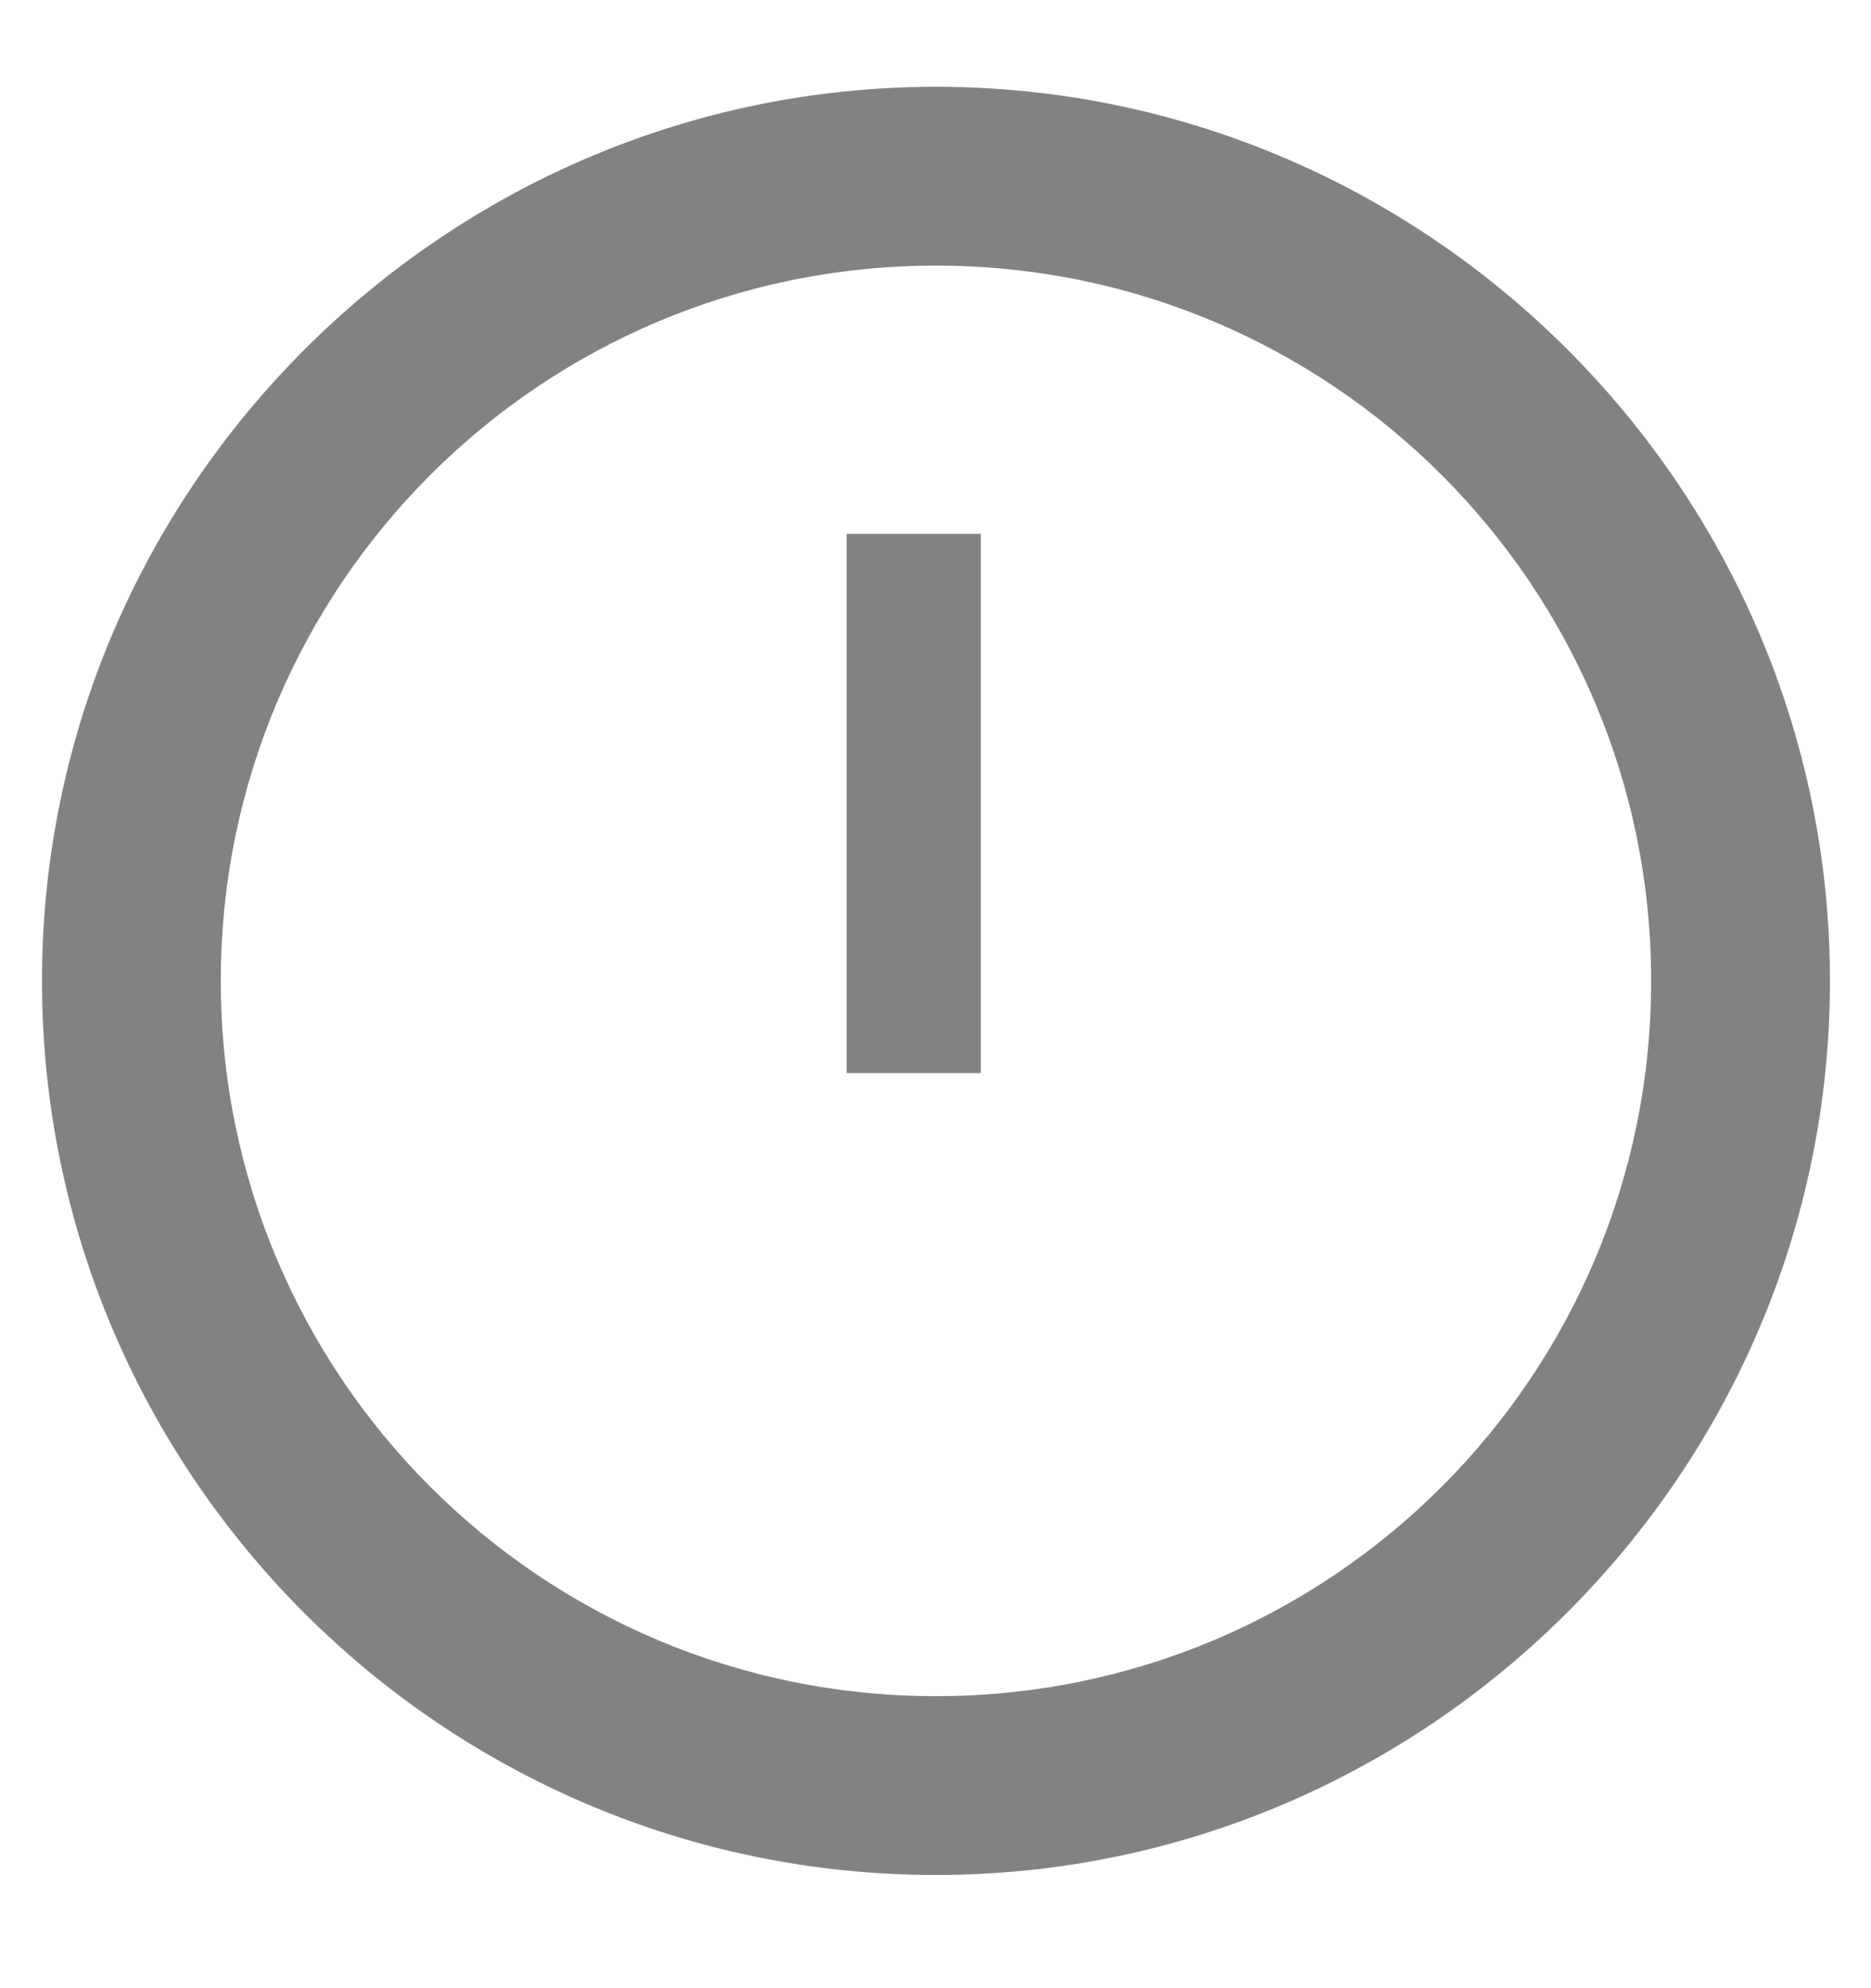 <svg width="16" height="17" viewBox="0 0 16 17" fill="none" xmlns="http://www.w3.org/2000/svg">
<path id="Vector" d="M8.004 14.503C11.383 14.503 14.12 11.766 14.12 8.387C14.12 5.008 11.383 2.271 8.004 2.271C4.625 2.271 1.888 5.008 1.888 8.387C1.888 11.766 4.625 14.503 8.004 14.503ZM8.004 0.742C12.209 0.742 15.649 4.182 15.649 8.387C15.649 12.592 12.209 16.032 8.004 16.032C3.777 16.032 0.359 12.592 0.359 8.387C0.359 4.182 3.8 0.742 8.004 0.742ZM8.387 9.175H7.24V4.565H8.387V9.175Z" fill="#828282"/>
</svg>
